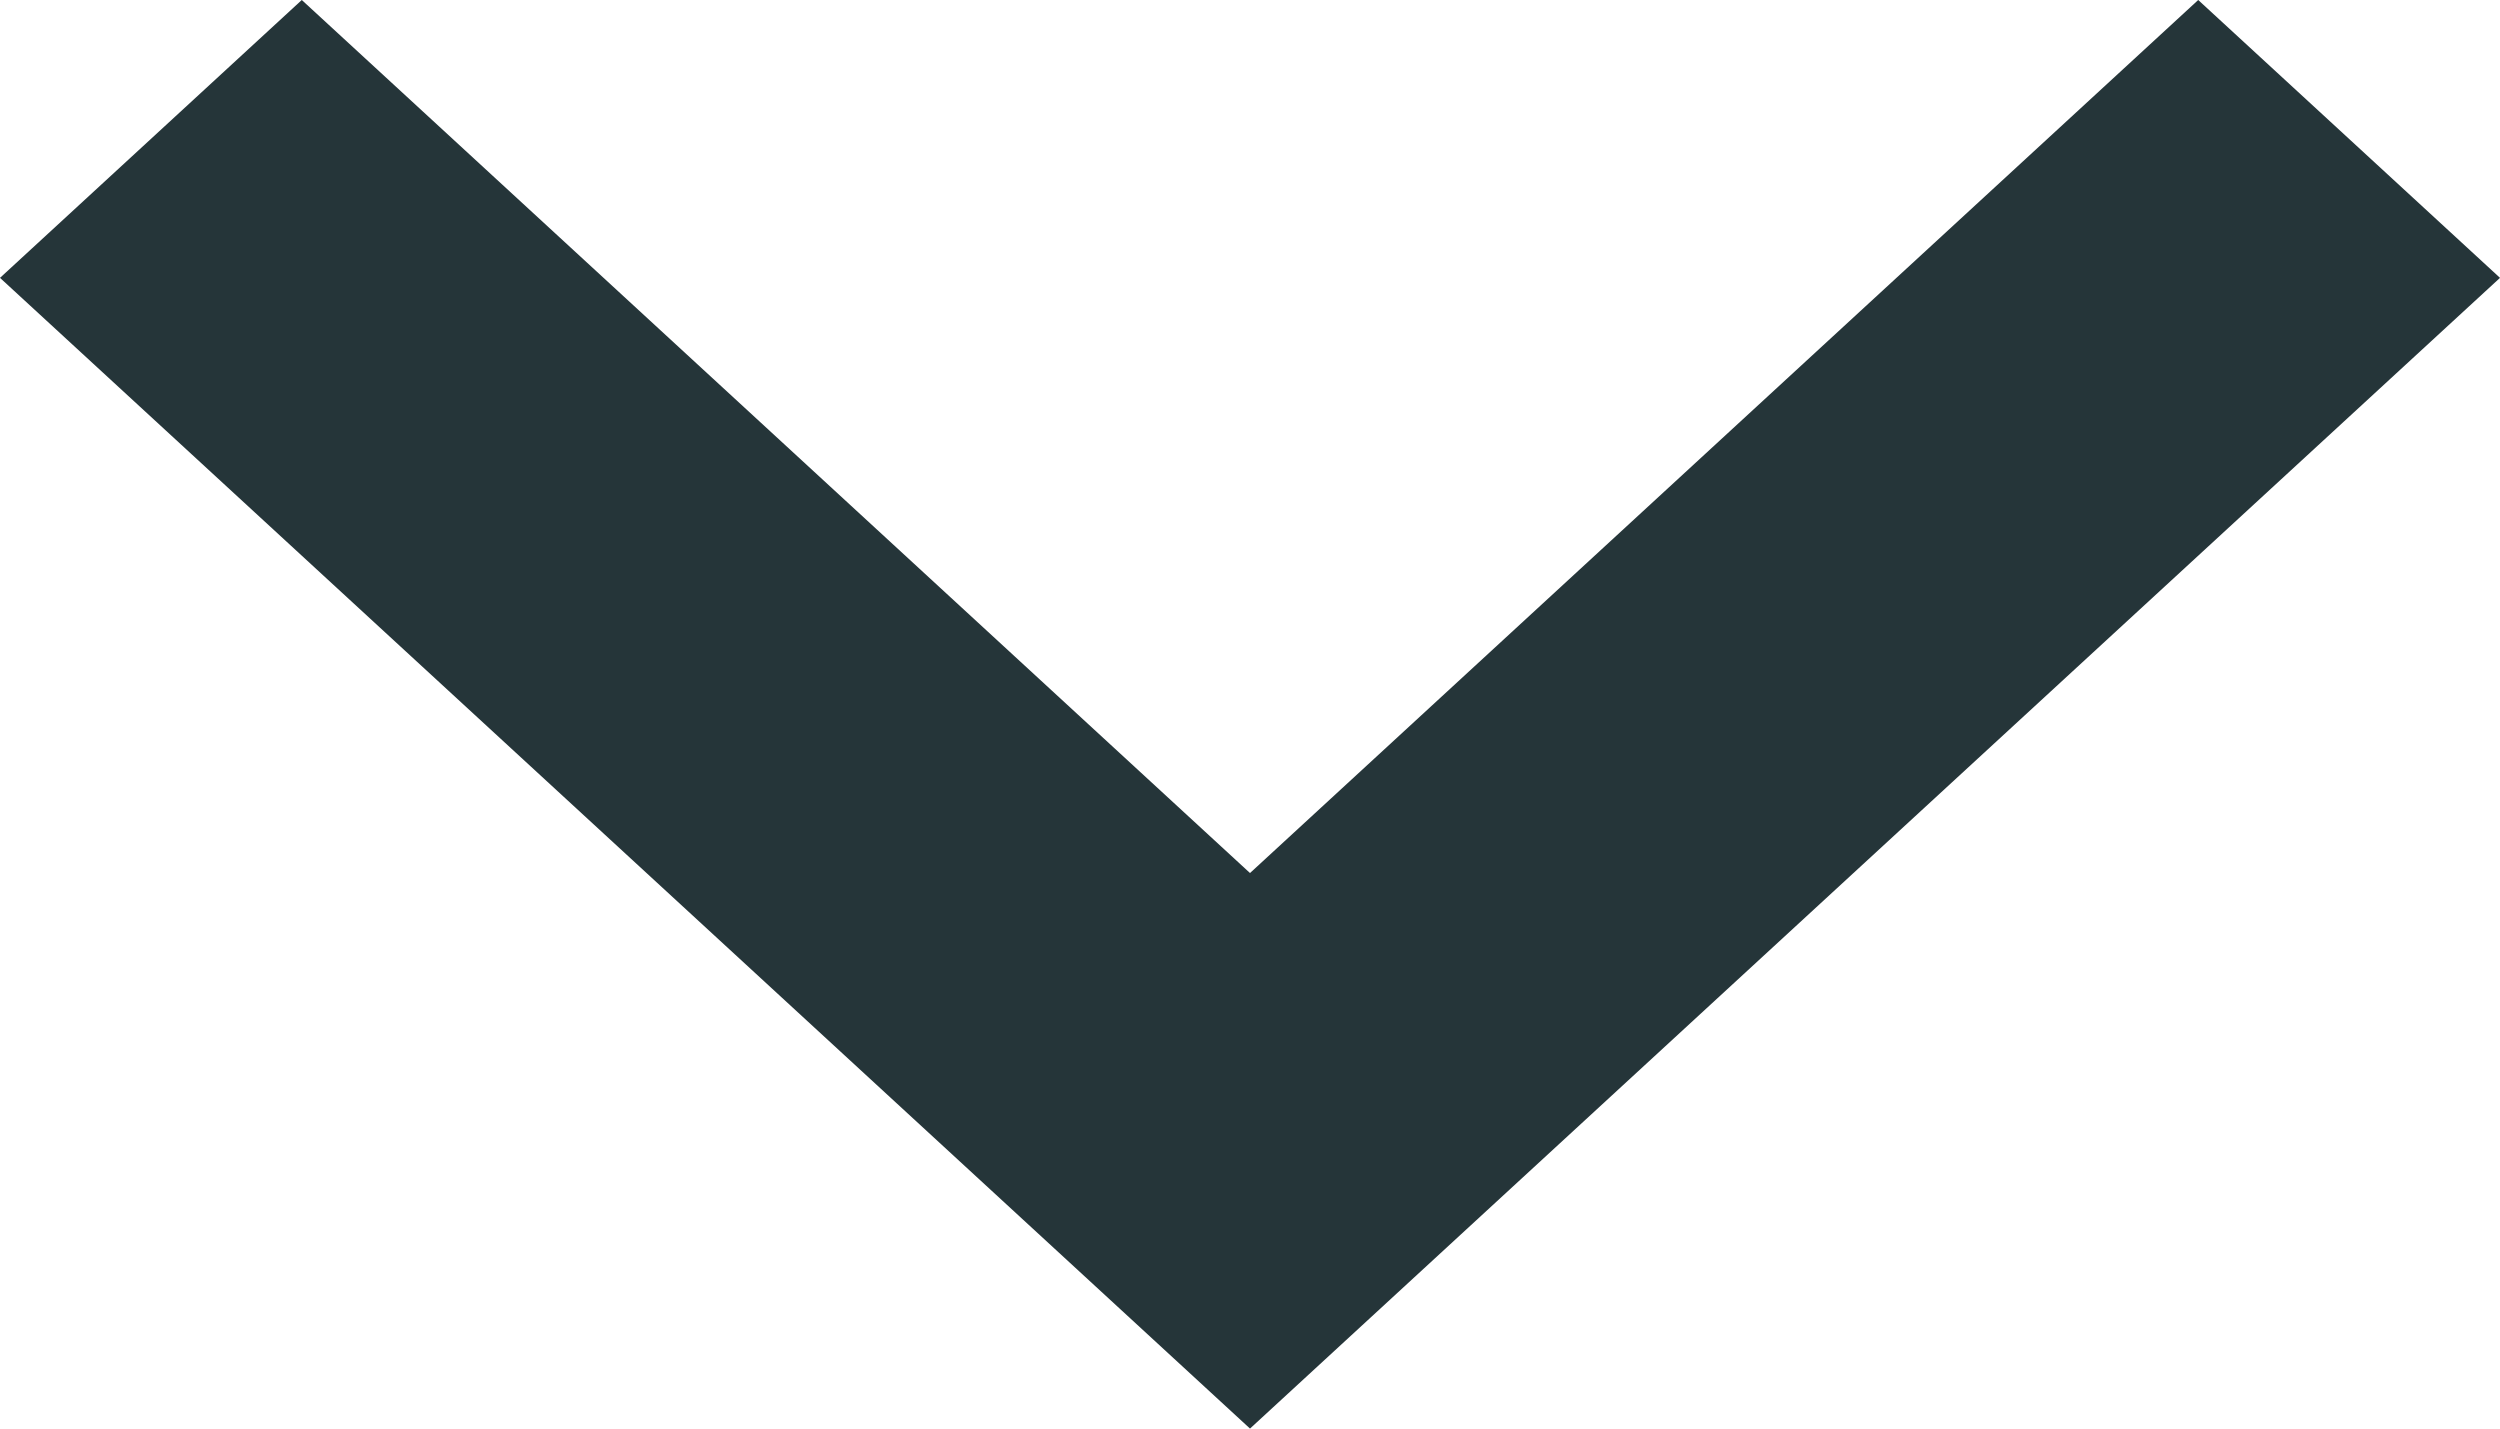 <svg width="14" height="8" viewBox="0 0 14 8" fill="none" xmlns="http://www.w3.org/2000/svg">
<path d="M7 8L14 1.556L12.31 -7.38572e-08L7 4.889L1.69 -5.38102e-07L-6.79955e-08 1.556L7 8Z" fill="#253539"/>
</svg>
